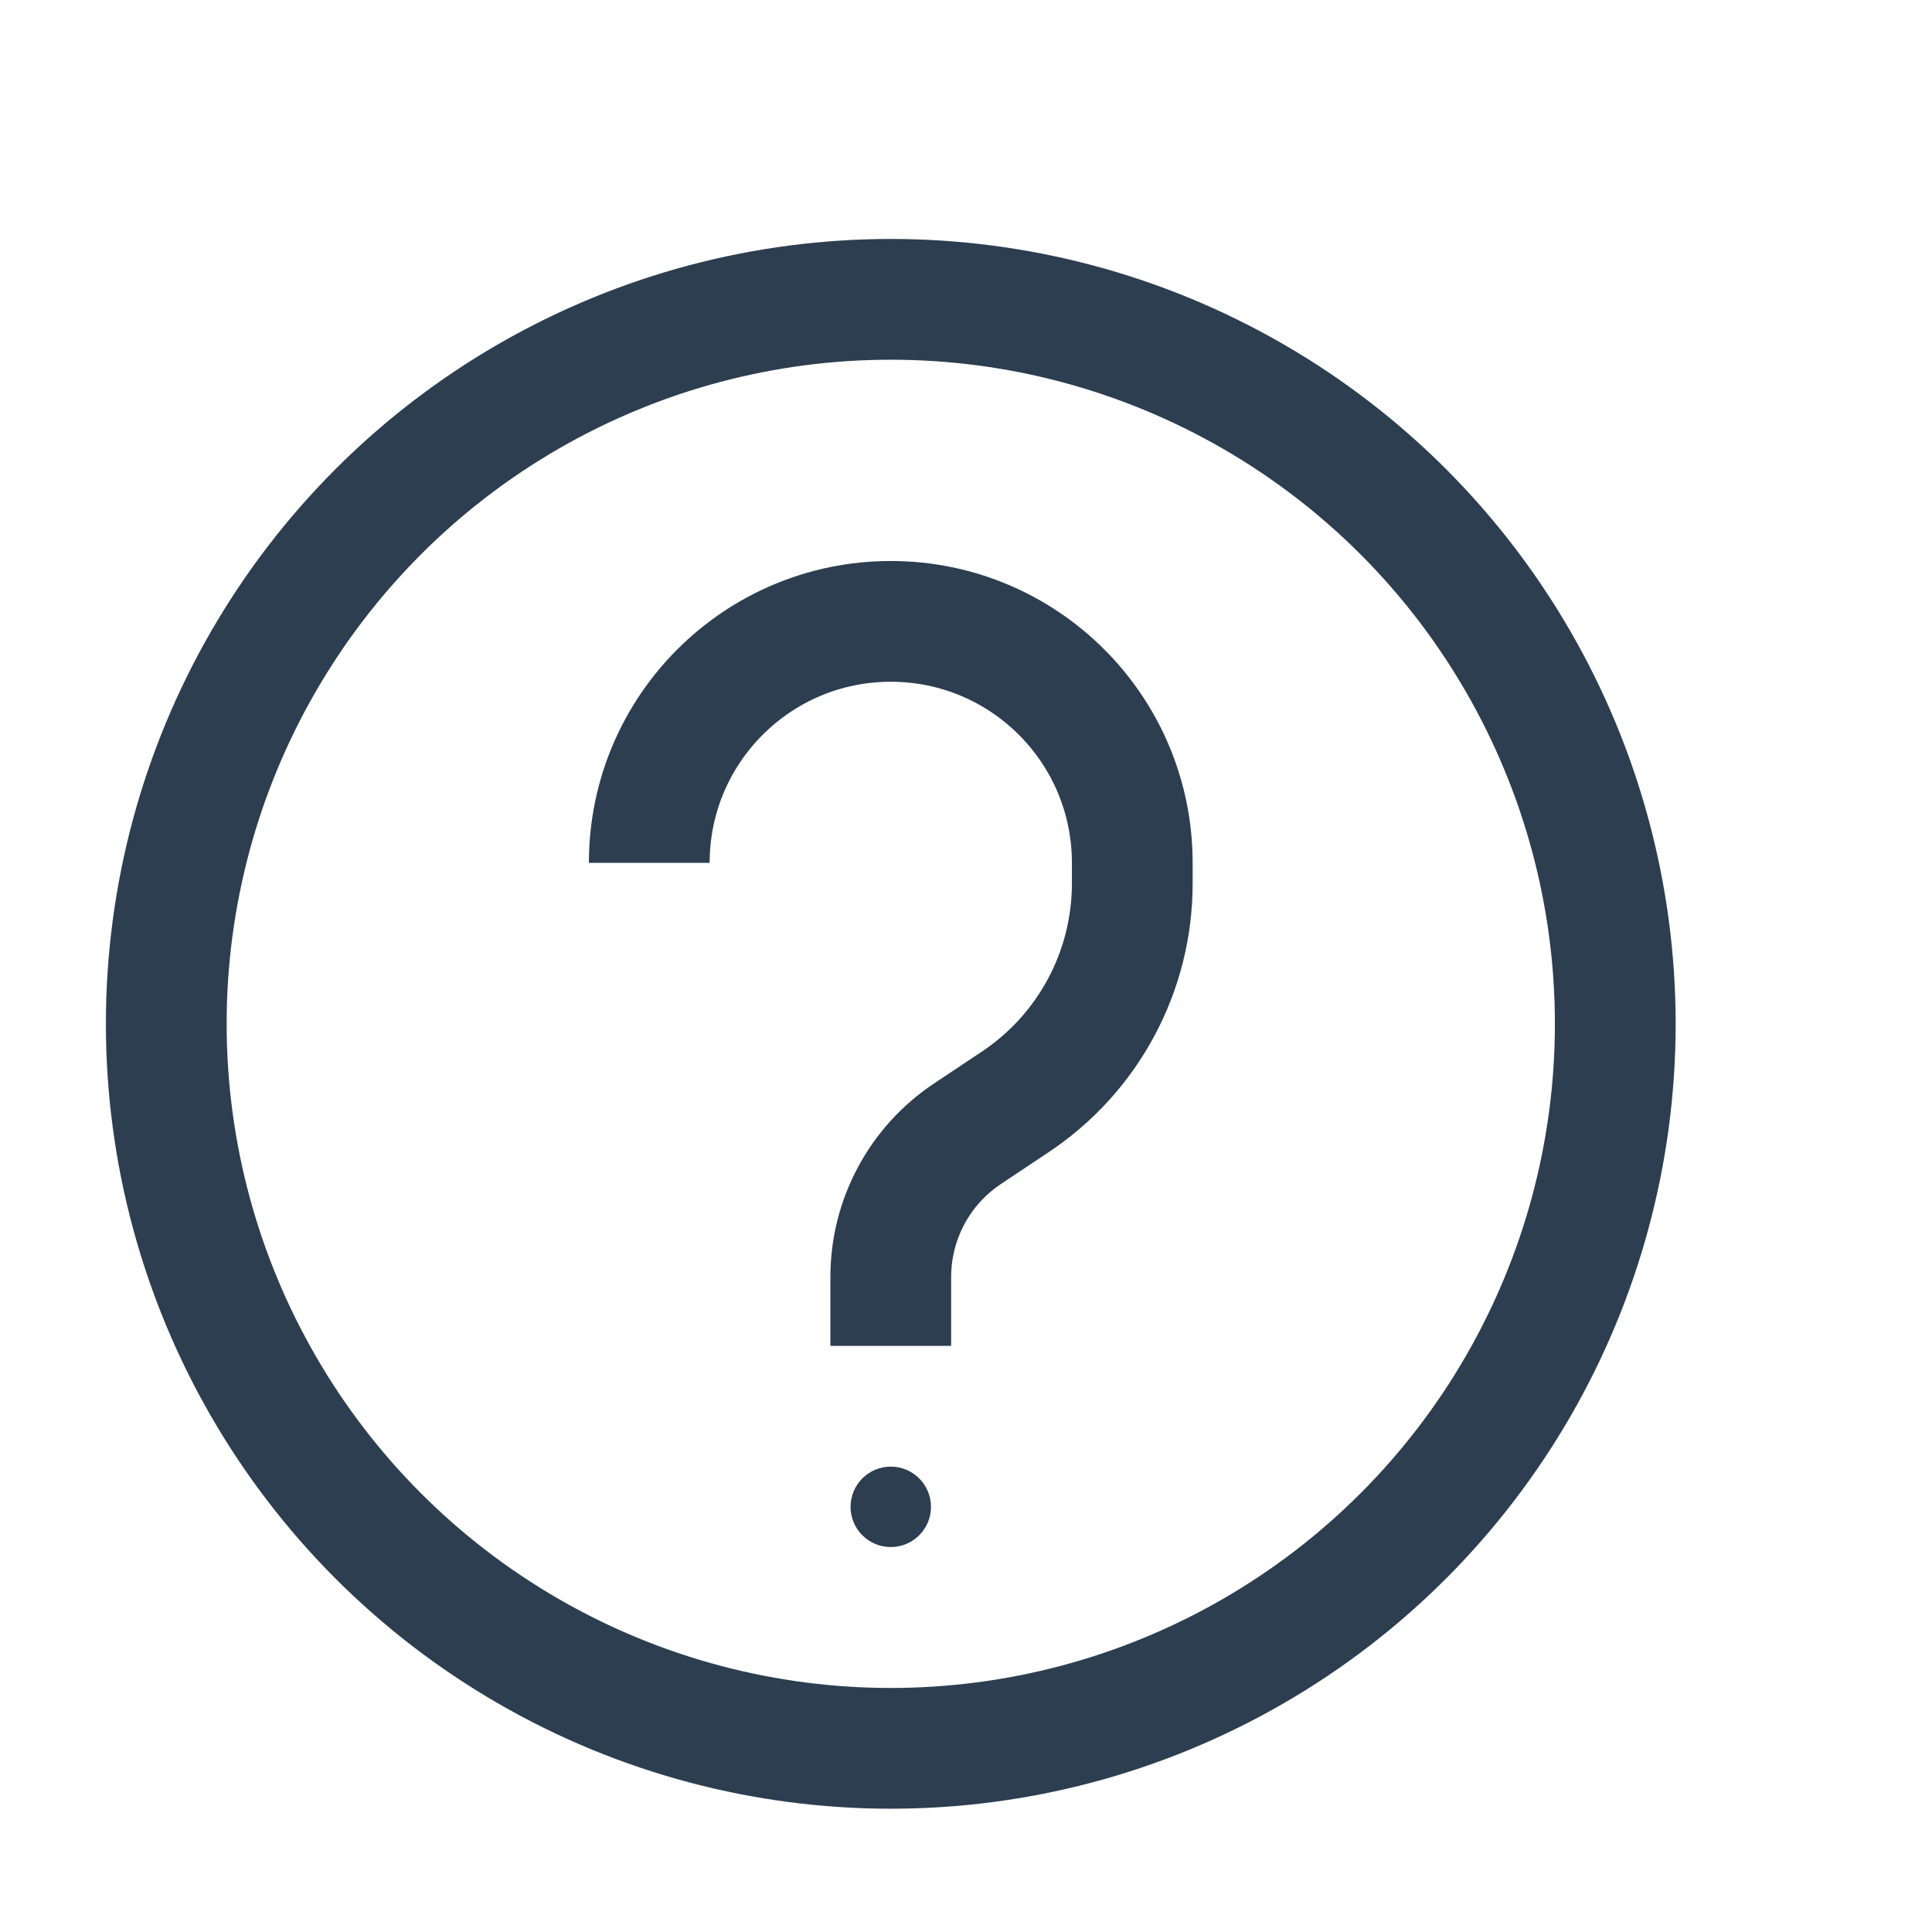 <svg width="16" height="16" viewBox="0 0 16 16" fill="none" xmlns="http://www.w3.org/2000/svg">
<g clip-path="url(#clip0_224_6760)">
<circle cx="7.377" cy="8.479" r="6" stroke="#2C3E50"/>
<ellipse cx="7.377" cy="12.479" rx="0.333" ry="0.333" fill="#2C3E50"/>
<path d="M7.377 11.146V10.575C7.377 10.099 7.615 9.654 8.011 9.39L8.41 9.124C9.014 8.721 9.377 8.043 9.377 7.317V7.146C9.377 6.041 8.482 5.146 7.377 5.146V5.146C6.272 5.146 5.377 6.041 5.377 7.146V7.146" stroke="#2C3E50"/>
</g>
<defs>
<clipPath id="clip0_224_6760">
<rect width="16" height="16" fill="white"/>
</clipPath>
</defs>
</svg>
